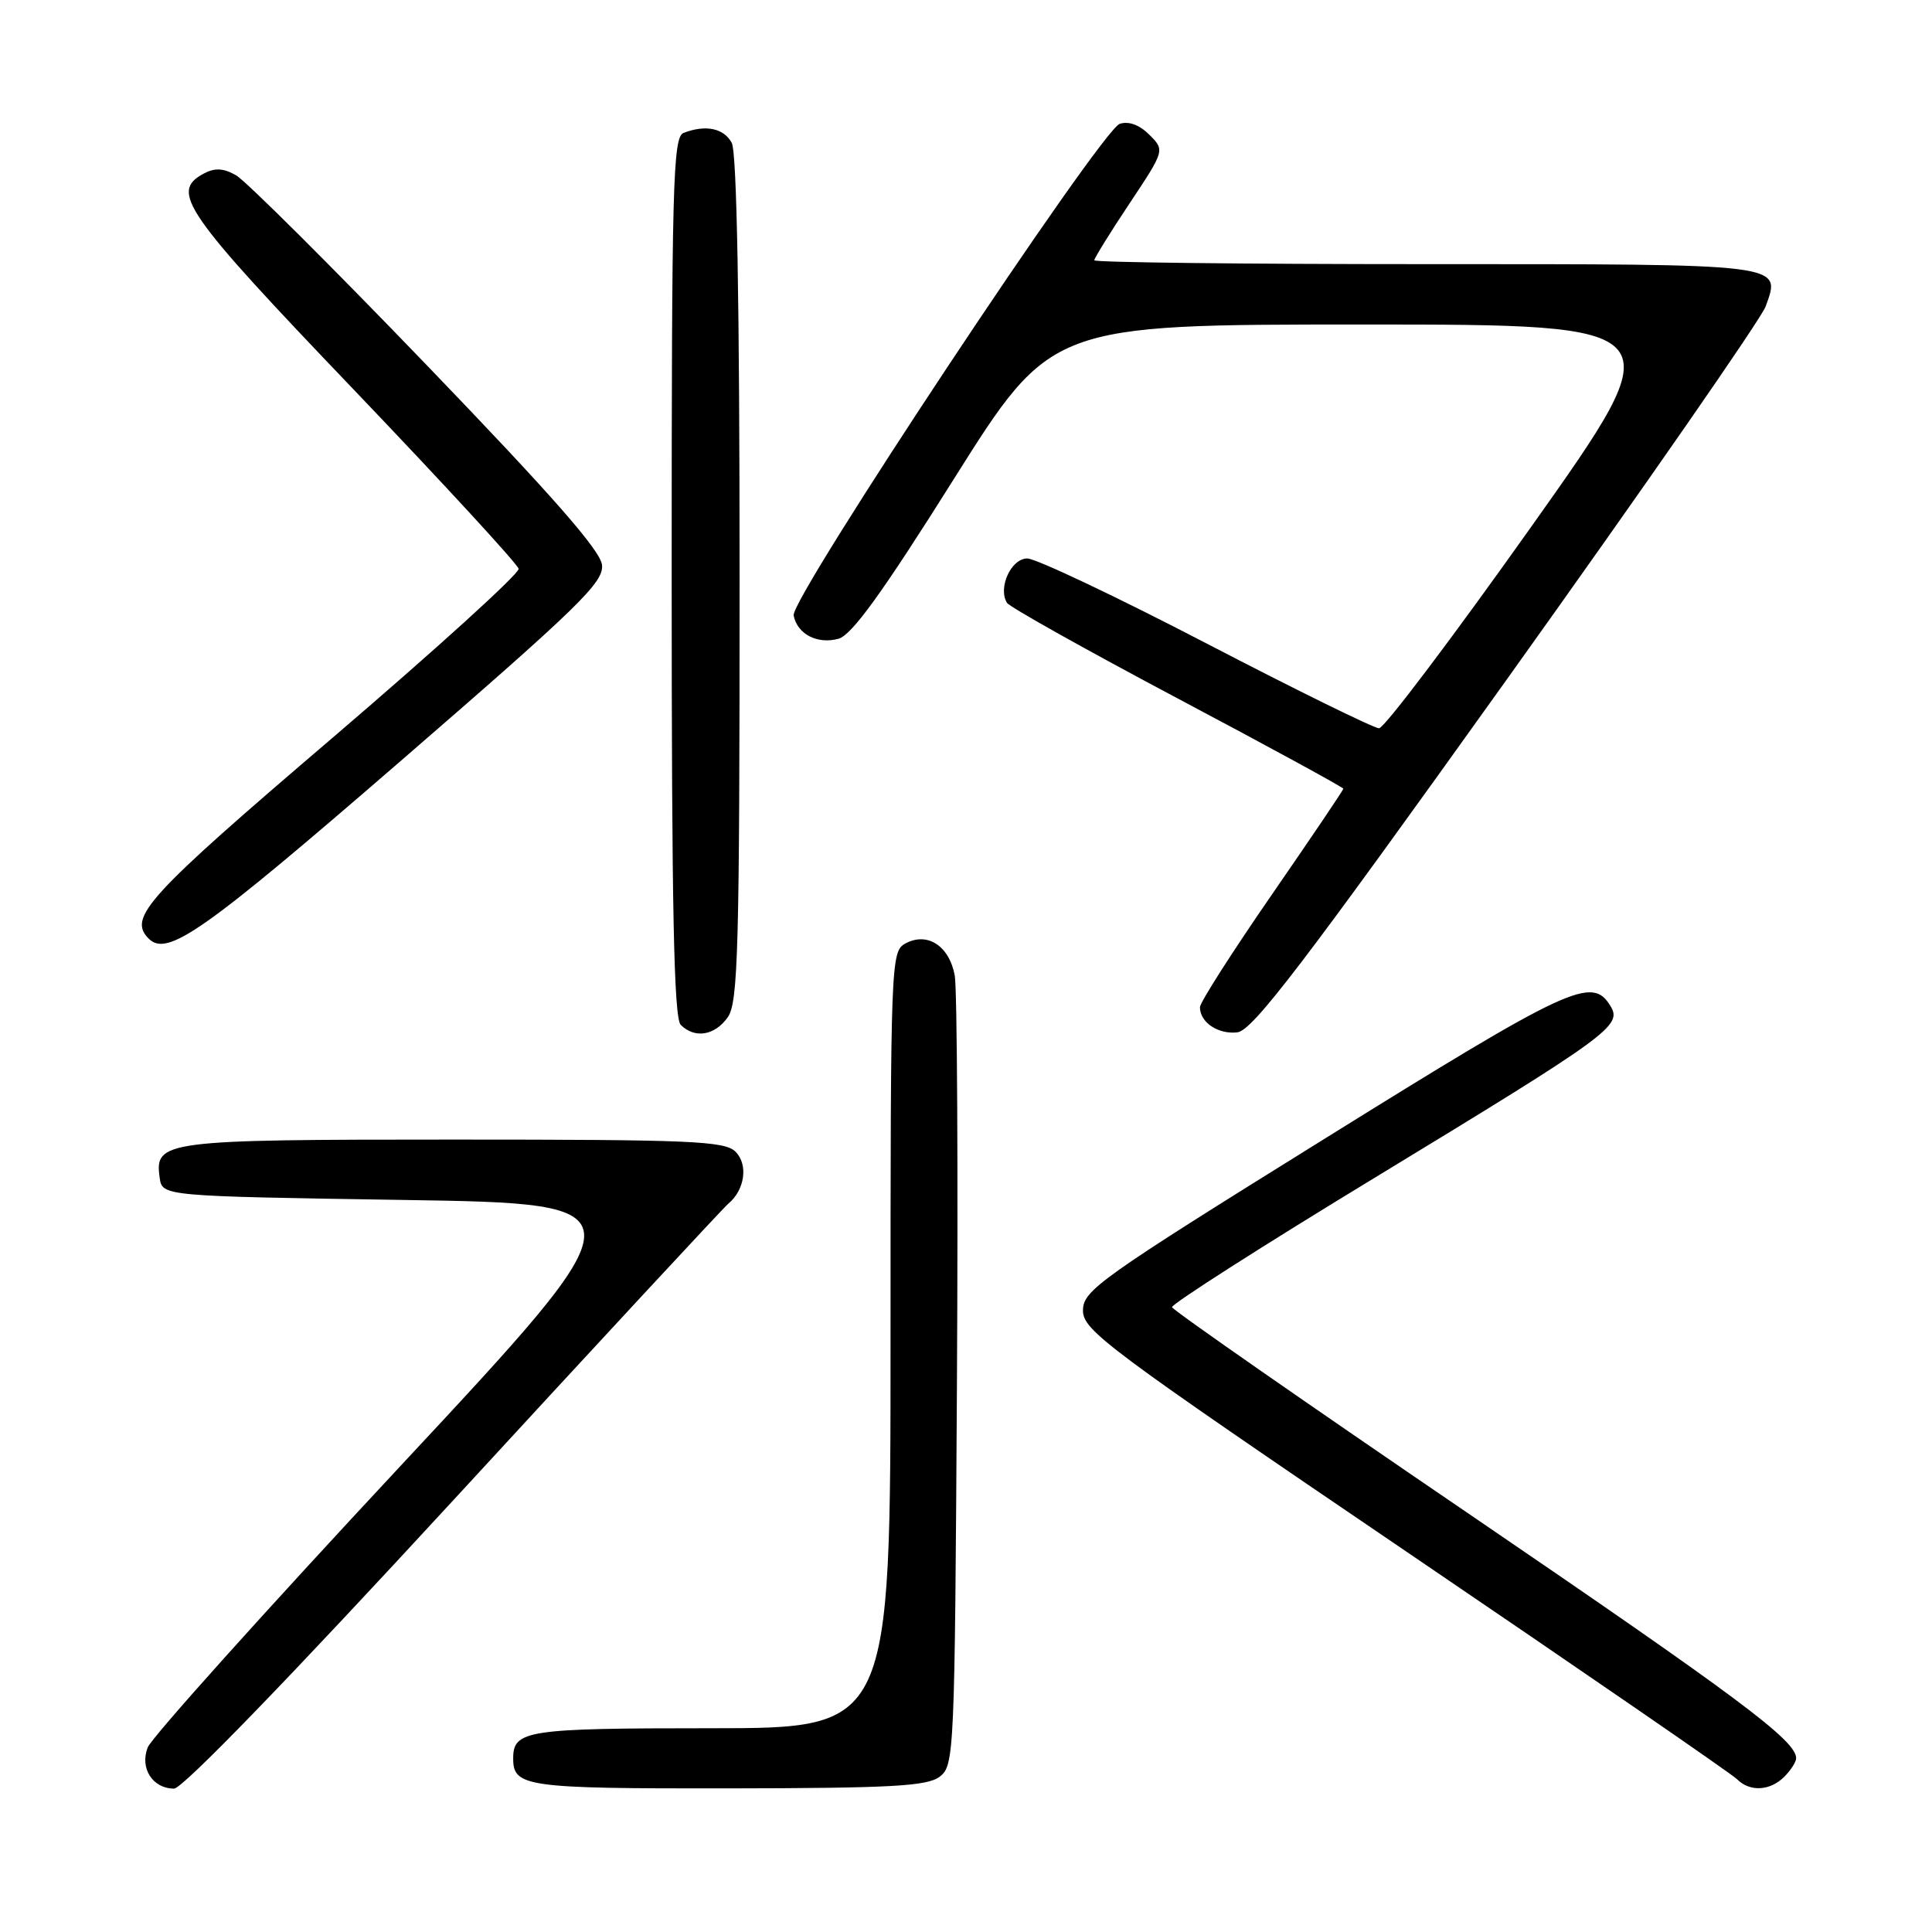 <?xml version="1.0" encoding="UTF-8" standalone="no"?>
<!DOCTYPE svg PUBLIC "-//W3C//DTD SVG 1.1//EN" "http://www.w3.org/Graphics/SVG/1.1/DTD/svg11.dtd" >
<svg xmlns="http://www.w3.org/2000/svg" xmlns:xlink="http://www.w3.org/1999/xlink" version="1.1" viewBox="0 0 256 256">
 <g >
 <path fill="currentColor"
d=" M 60.10 198.75 C 79.46 177.71 95.84 160.05 96.50 159.50 C 98.70 157.67 99.17 154.31 97.46 152.61 C 96.05 151.19 91.60 151.00 60.12 151.00 C 21.61 151.00 20.46 151.15 21.16 156.06 C 21.50 158.50 21.50 158.50 53.48 159.00 C 85.46 159.50 85.46 159.50 52.98 194.34 C 35.11 213.50 20.09 230.23 19.58 231.53 C 18.49 234.29 20.22 237.00 23.07 237.00 C 24.19 237.00 38.49 222.22 60.10 198.75 Z  M 124.50 235.43 C 126.45 233.96 126.51 232.56 126.80 183.21 C 126.96 155.32 126.83 131.04 126.51 129.26 C 125.79 125.35 122.90 123.45 120.00 125.00 C 118.04 126.05 118.00 127.09 118.00 177.54 C 118.00 229.00 118.00 229.00 94.20 229.00 C 69.77 229.00 68.00 229.27 68.00 233.00 C 68.00 236.77 69.67 237.00 96.45 236.97 C 118.10 236.94 122.84 236.68 124.50 235.43 Z  M 236.43 235.43 C 237.29 234.56 238.00 233.46 238.00 232.98 C 238.00 230.63 230.50 225.04 194.50 200.50 C 173.05 185.89 155.41 173.61 155.30 173.21 C 155.19 172.82 167.32 165.07 182.25 156.00 C 213.36 137.09 214.98 135.91 213.40 133.31 C 210.96 129.29 208.15 130.59 175.50 150.90 C 145.63 169.47 143.50 170.98 143.50 173.65 C 143.50 176.29 146.69 178.66 186.21 205.50 C 209.70 221.45 229.48 235.06 230.16 235.75 C 231.85 237.46 234.54 237.32 236.43 235.43 Z  M 96.44 134.78 C 97.81 132.83 98.00 125.64 98.00 76.71 C 98.00 40.13 97.64 20.20 96.96 18.93 C 95.92 16.99 93.51 16.48 90.58 17.61 C 89.16 18.15 89.00 24.27 89.00 76.41 C 89.00 120.33 89.29 134.89 90.20 135.80 C 92.06 137.66 94.73 137.22 96.44 134.78 Z  M 199.68 90.00 C 217.97 64.42 233.39 42.20 233.96 40.60 C 236.01 34.89 236.89 35.00 188.88 35.00 C 164.74 35.00 145.00 34.77 145.00 34.49 C 145.00 34.21 147.10 30.81 149.68 26.94 C 154.35 19.91 154.35 19.91 152.29 17.85 C 150.98 16.54 149.56 16.02 148.37 16.41 C 145.88 17.24 104.72 79.29 105.16 81.55 C 105.65 84.03 108.29 85.40 111.10 84.64 C 112.87 84.15 116.87 78.62 126.38 63.49 C 139.27 43.00 139.27 43.00 180.59 43.00 C 221.90 43.00 221.90 43.00 202.93 69.75 C 192.50 84.46 183.41 96.50 182.73 96.50 C 182.06 96.50 171.76 91.44 159.85 85.25 C 147.94 79.06 137.26 74.00 136.12 74.00 C 133.98 74.00 132.20 77.89 133.43 79.88 C 133.77 80.43 143.93 86.12 156.02 92.53 C 168.11 98.94 178.00 104.33 178.00 104.51 C 178.00 104.69 173.72 111.02 168.50 118.58 C 163.28 126.14 159.00 132.83 159.00 133.46 C 159.00 135.47 161.41 137.09 163.96 136.79 C 165.97 136.56 172.71 127.73 199.68 90.00 Z  M 52.90 101.00 C 76.79 80.31 80.01 77.18 79.77 74.86 C 79.58 72.95 73.10 65.58 56.52 48.36 C 43.89 35.24 32.52 23.92 31.27 23.22 C 29.60 22.27 28.46 22.22 27.00 23.00 C 22.50 25.41 24.33 28.06 46.75 51.50 C 58.71 64.01 68.60 74.75 68.72 75.37 C 68.84 75.99 57.70 86.10 43.97 97.84 C 19.43 118.81 16.90 121.57 19.71 124.38 C 22.17 126.84 26.97 123.45 52.90 101.00 Z "/>
</g>
</svg>